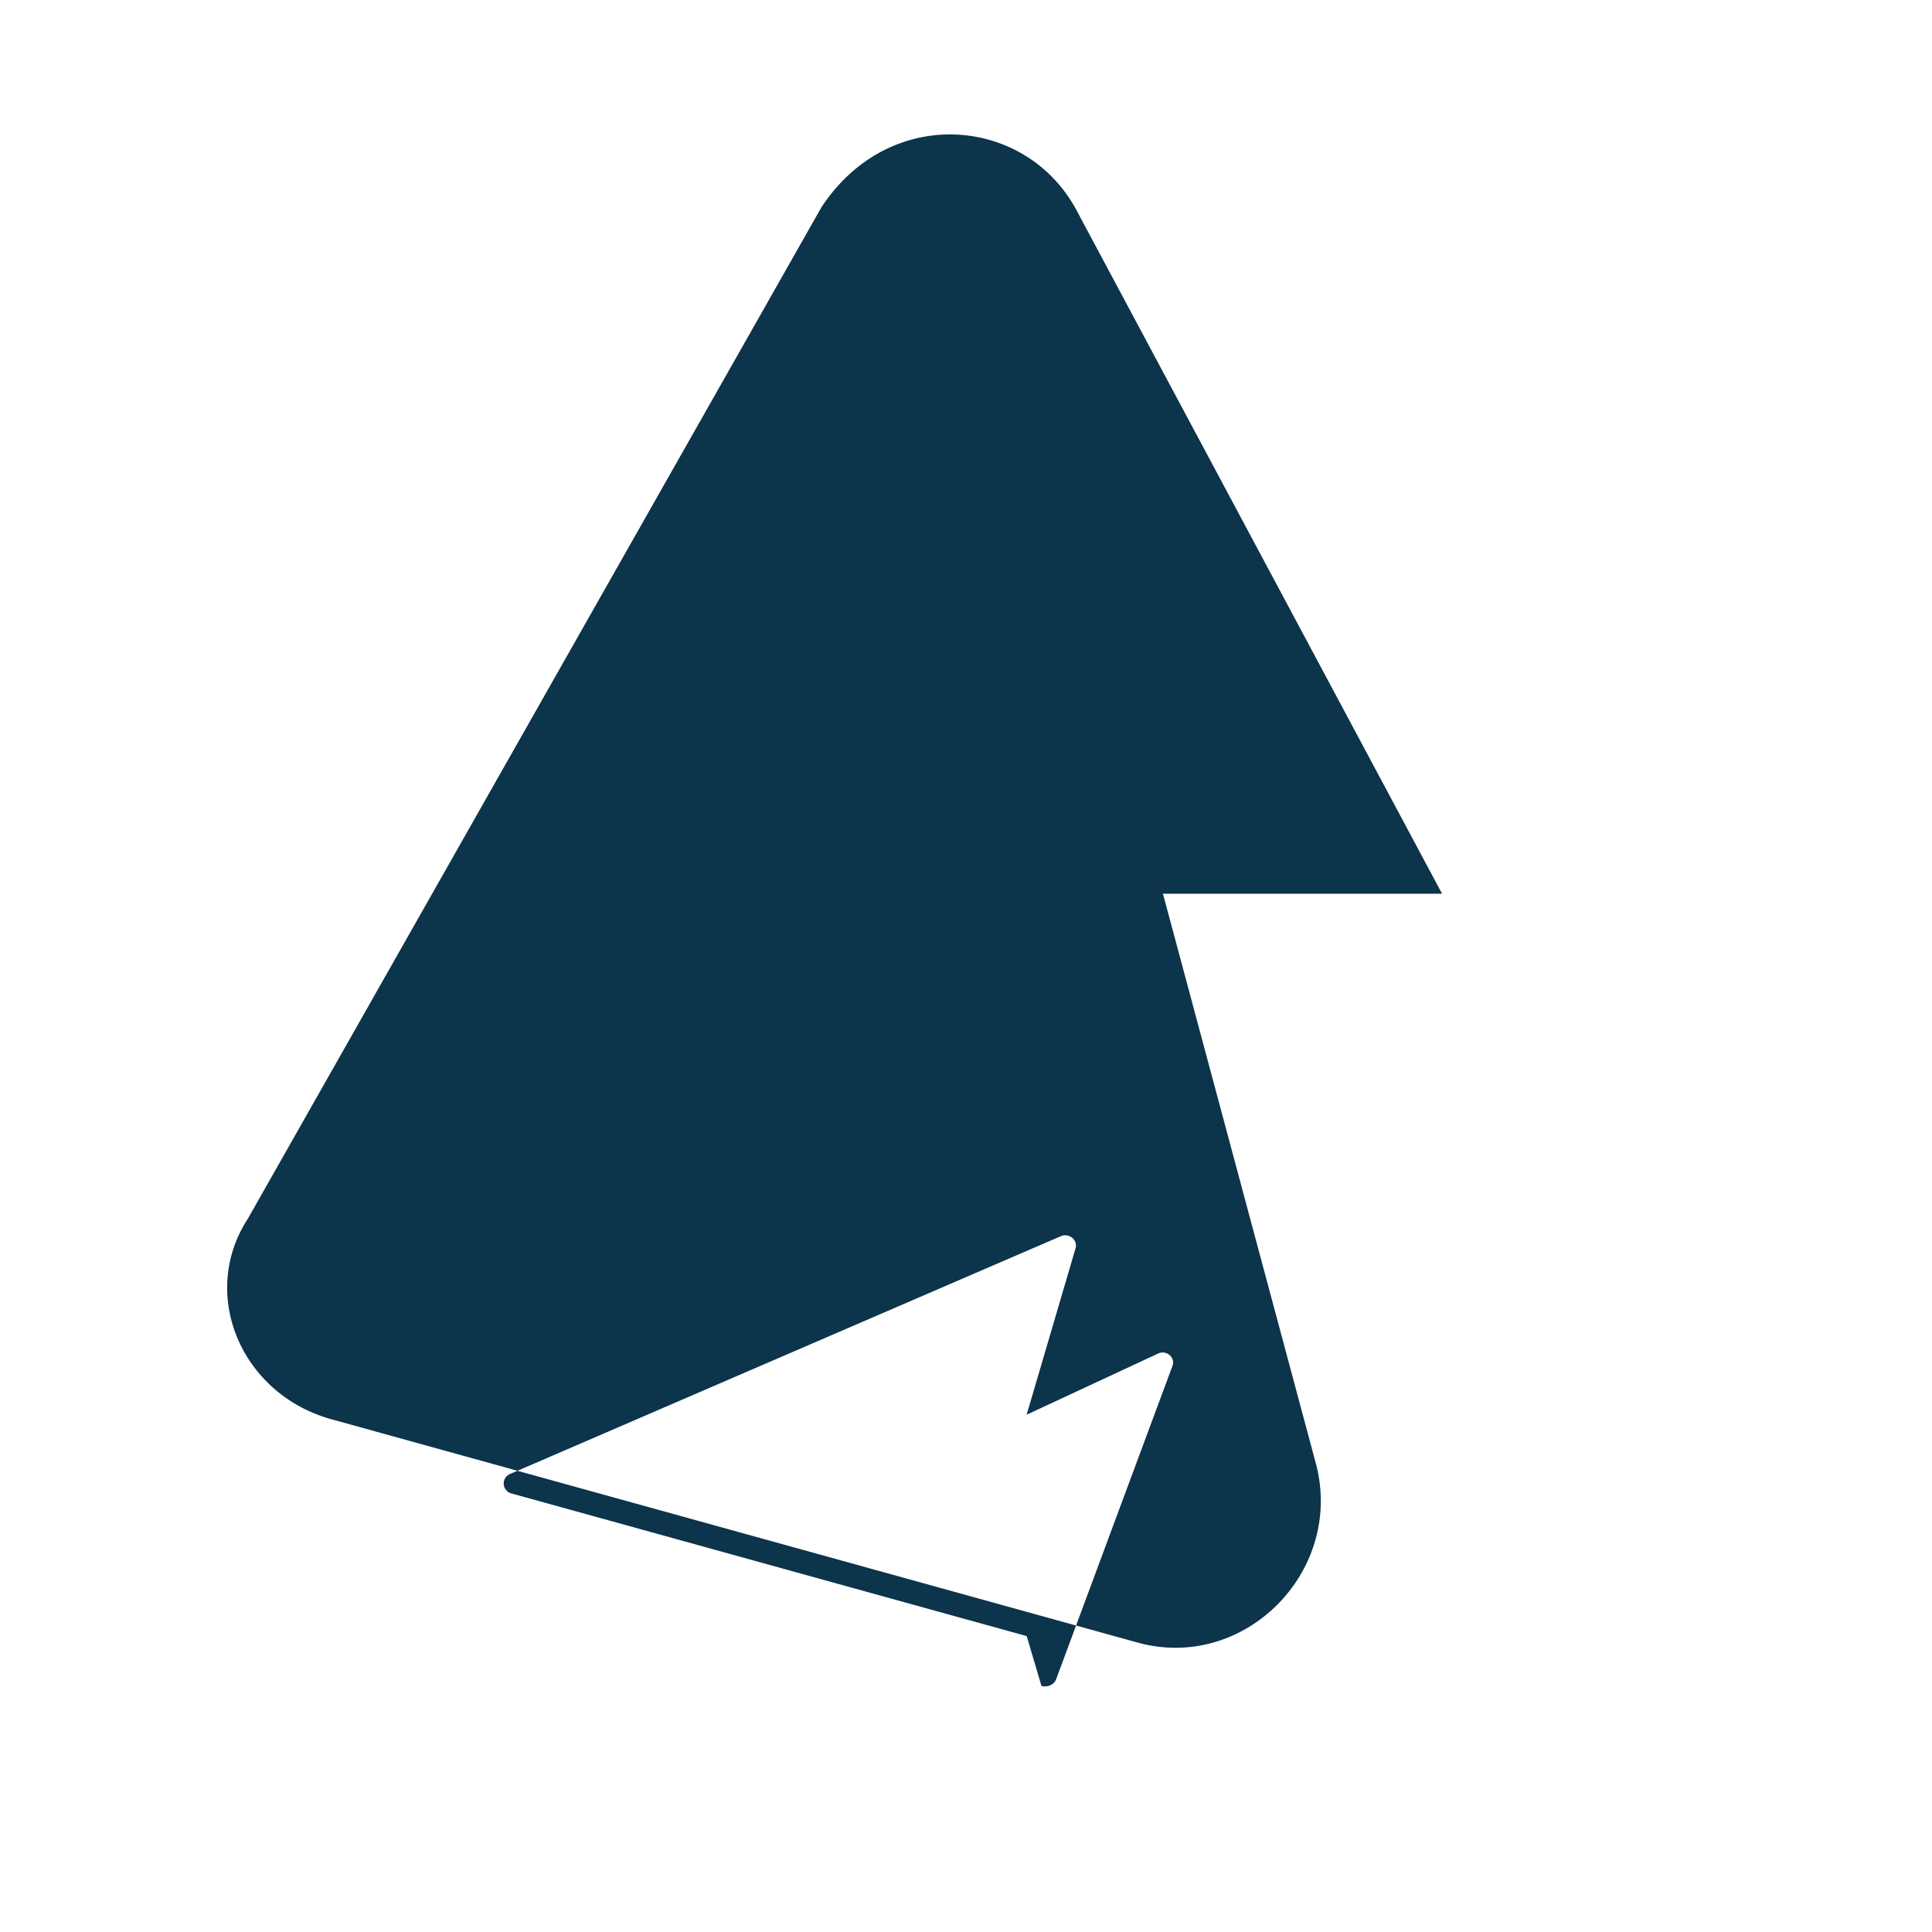 <svg xmlns="http://www.w3.org/2000/svg" viewBox="0 0 256 310" width="128" height="128">
  <path fill="#0C344B" d="M204.38 143.39l-58.65-109.66c-8.09-15.1-29.94-17.11-40.91-.5L12.74 195.6C4.89 207.7 11.7 224 26.66 227.86l128.85 35.69c17.18 4.76 33.16-11.44 28.65-28.65L159.6 143.4h44.78zM137.74 262.52l-82.68-22.89a1.65 1.65 0 01-.22-3.12l88.36-38.15c1.35-.59 2.83.63 2.35 2.03l-7.82 26.61 21.1-9.82c1.31-.61 2.83.61 2.29 2.01l-18.65 50.23c-.31.86-1.32 1.37-2.36 1.1z"/>
</svg>
